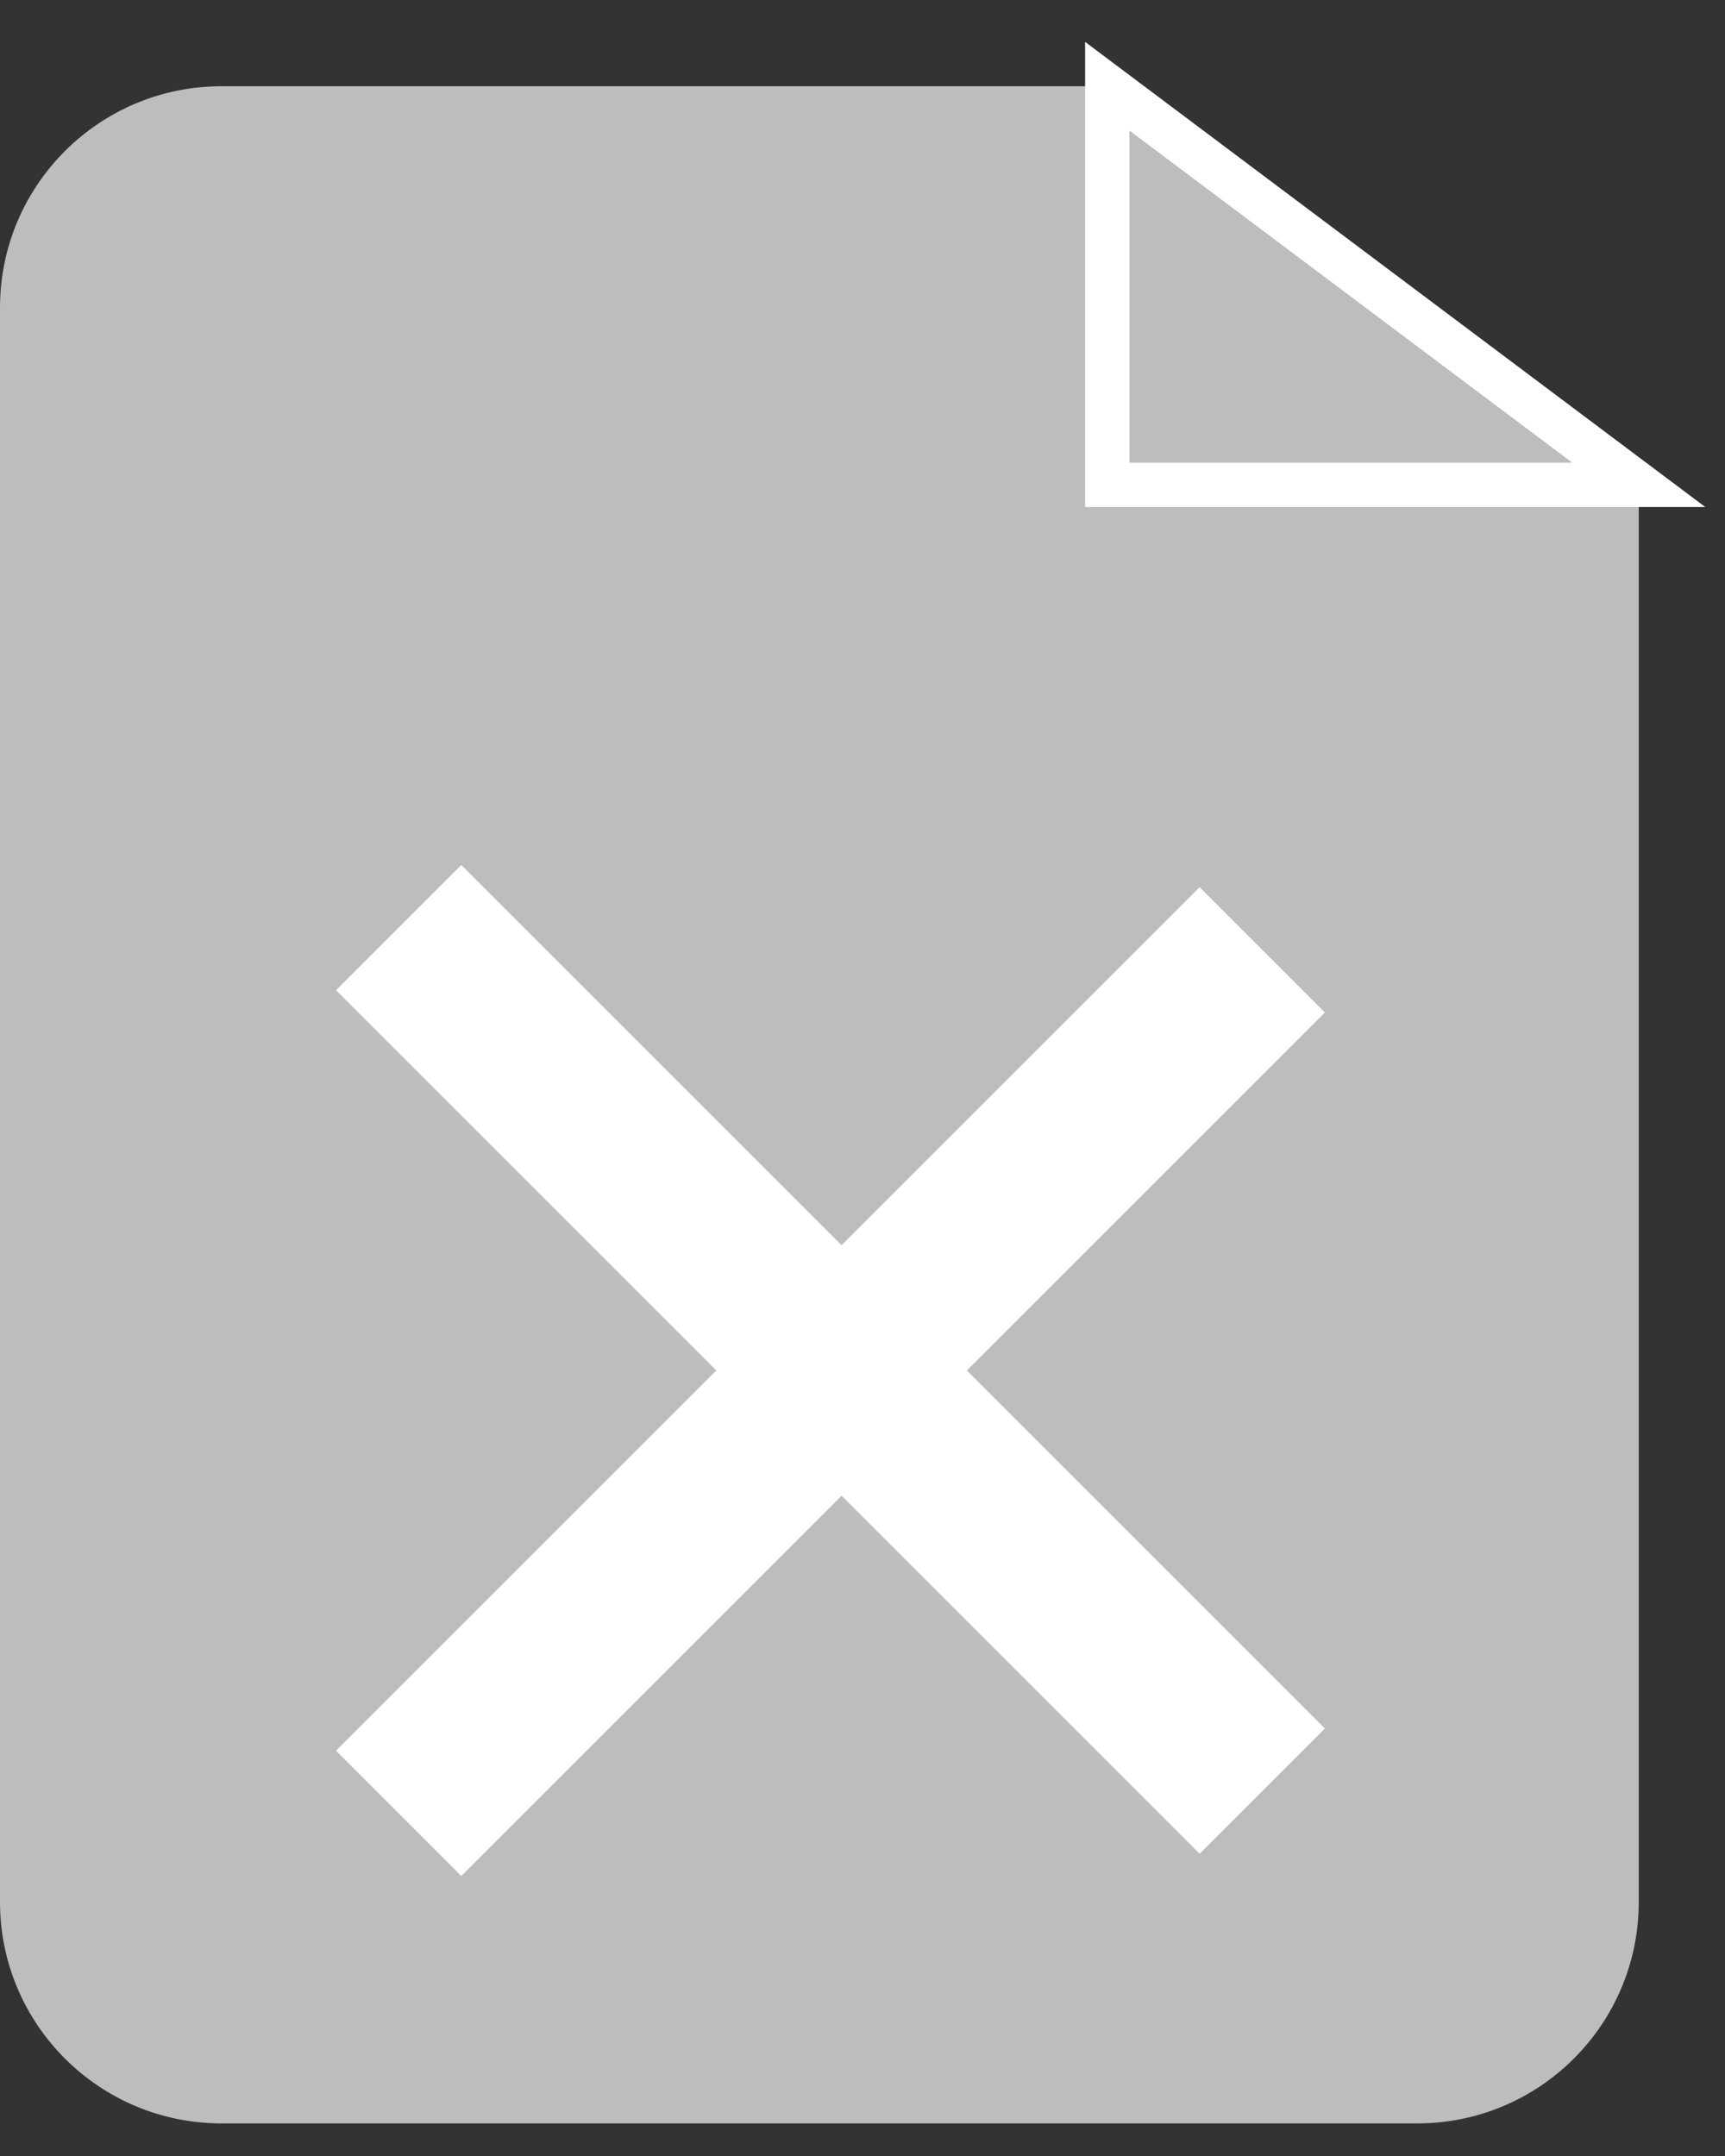 <svg width="20" height="25" viewBox="0 0 20 25" fill="none" xmlns="http://www.w3.org/2000/svg">
<rect x="0" y="0" width="20" height="25" fill="#333333" stroke="none"/>
<path d="M0 3.568C0 2.15 1.15 1 2.568 1L13.095 1C13.865 1.514 17.716 4.338 19 5.365V22.054C19 23.472 17.851 24.622 16.432 24.622H2.568C1.15 24.622 0 23.472 0 22.054V3.568Z" fill="#BDBDBD"/>
<path d="M19 5.622L12.838 1V5.622H19Z" stroke="white" stroke-width="0.514"/>
<path d="M4.622 10.756L14.635 20.769" stroke="white" stroke-width="2.054"/>
<path d="M14.635 11.014L4.622 21.027" stroke="white" stroke-width="2.054"/>
</svg>
